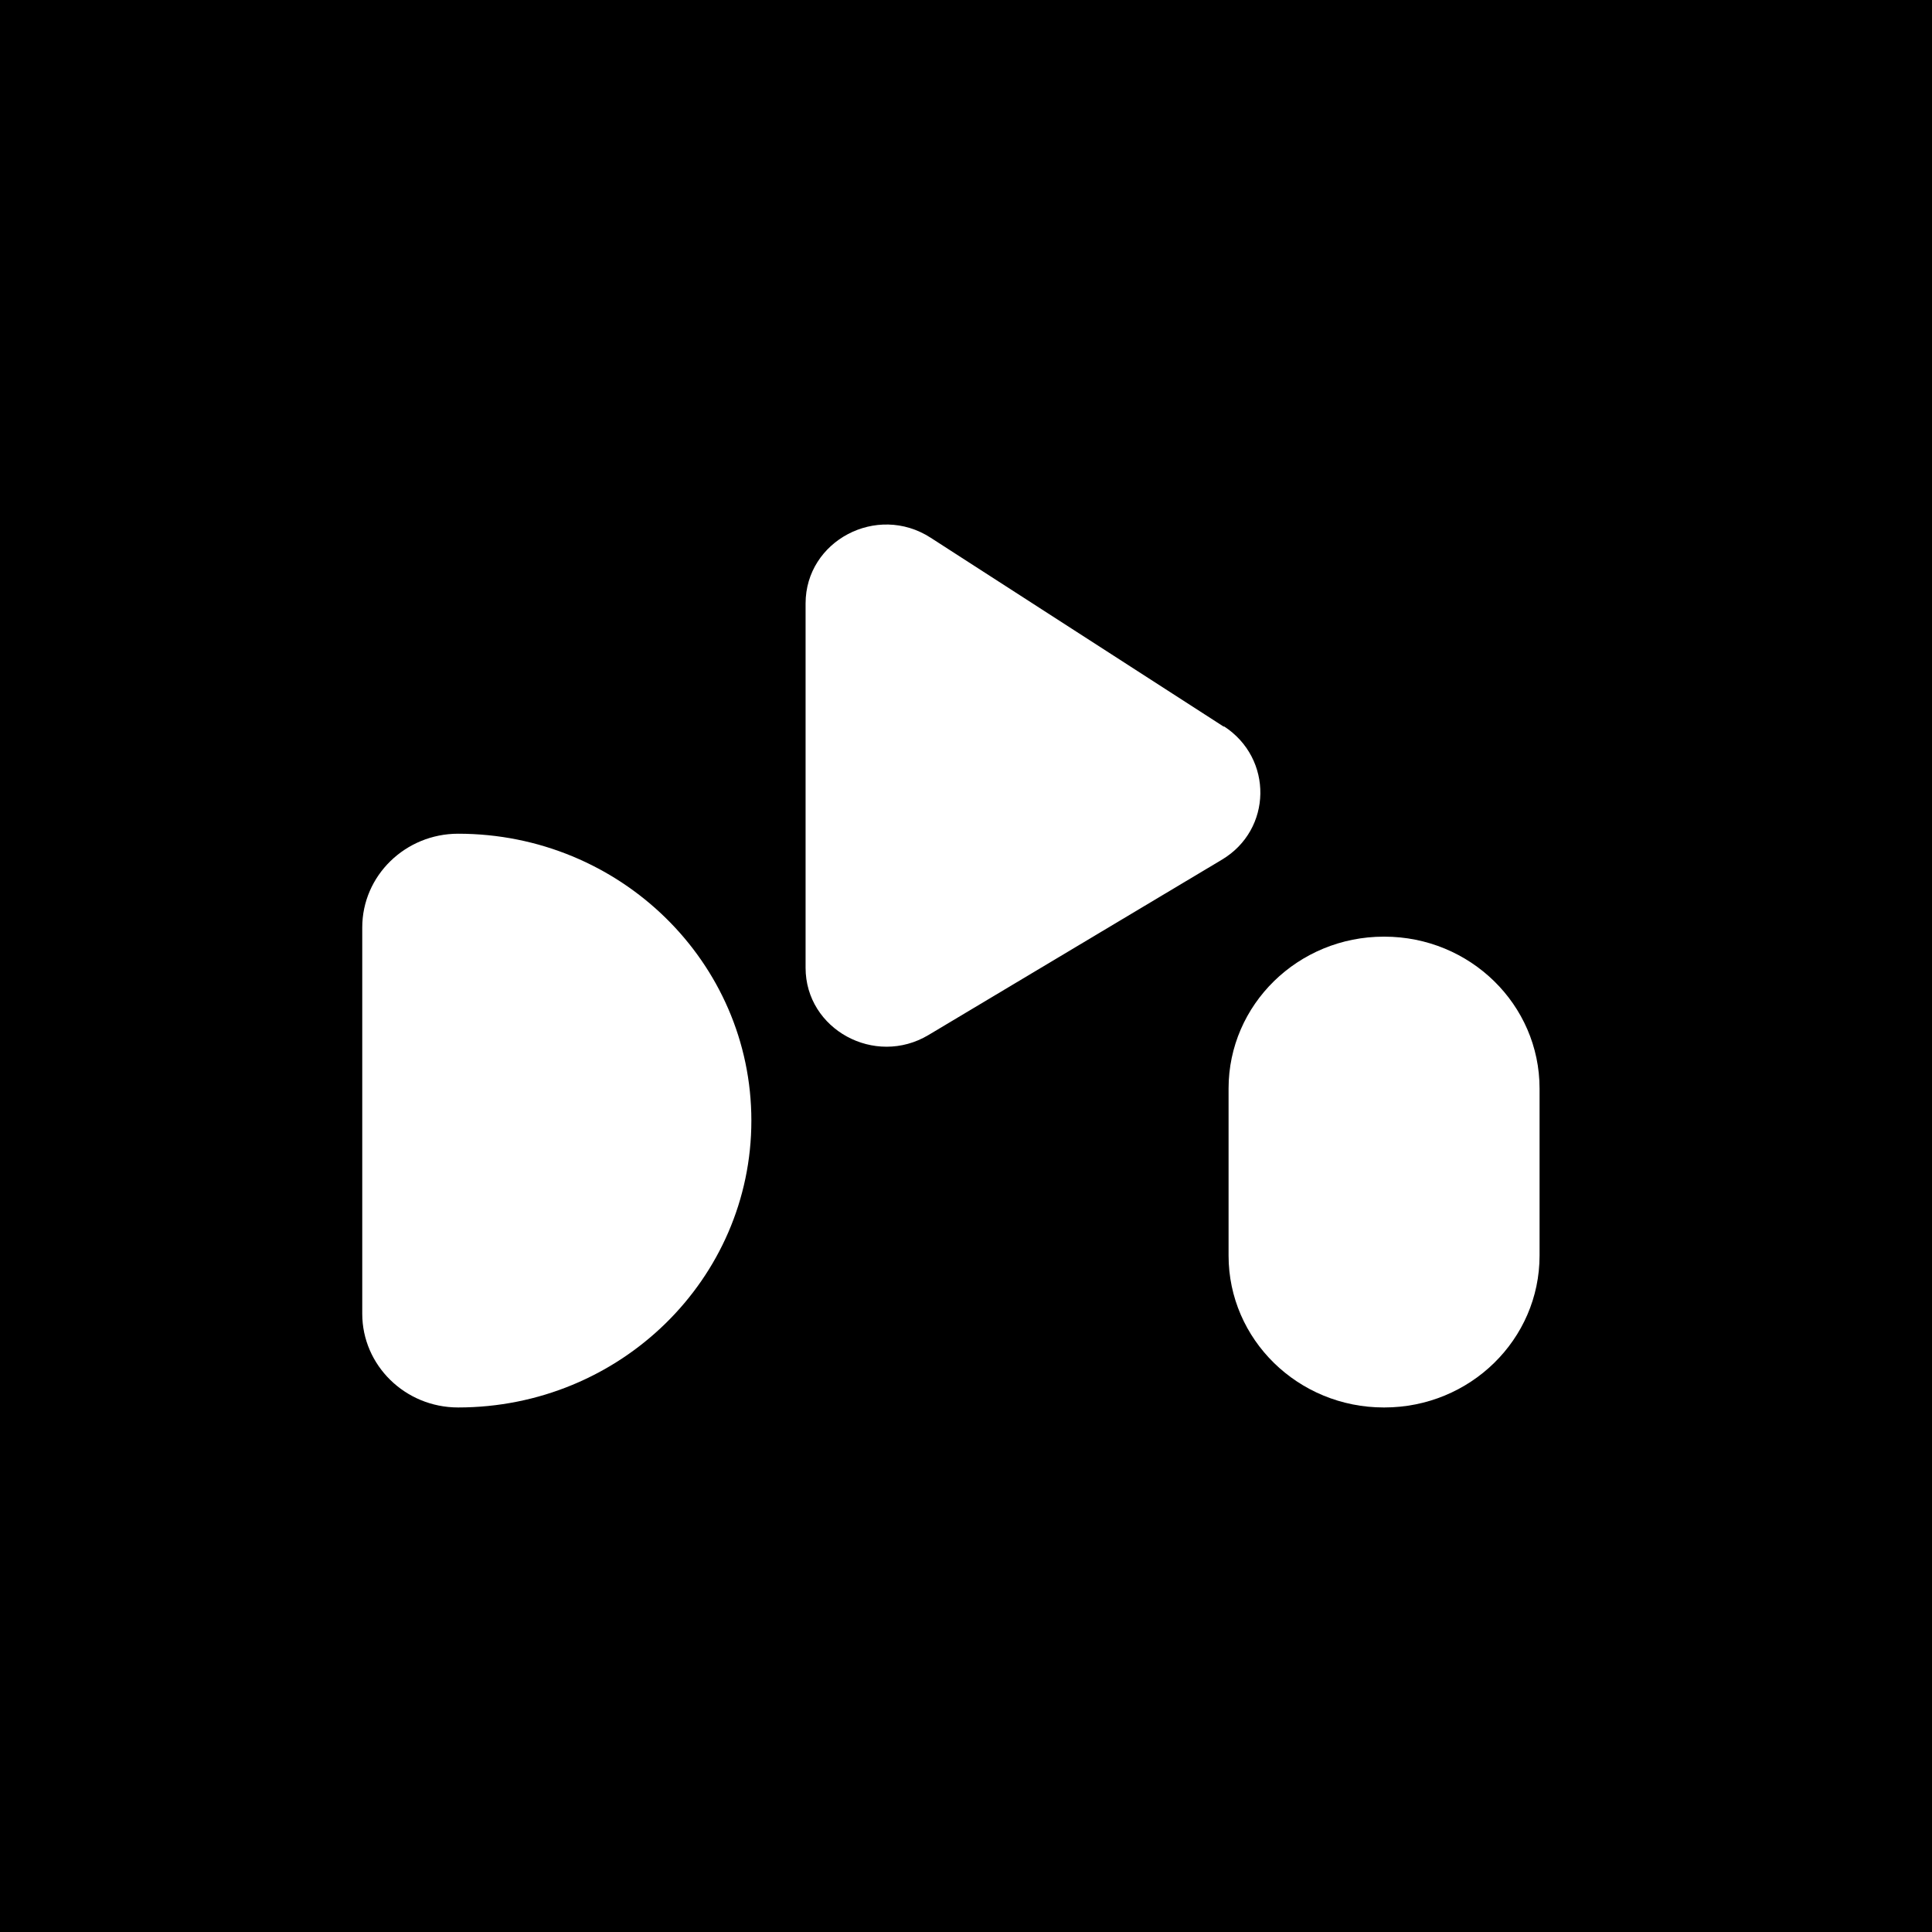 <svg width="32" height="32" viewBox="0 0 32 32" fill="none" xmlns="http://www.w3.org/2000/svg">
<rect width="32" height="32" fill="black"/>
<path d="M22.929 15.514H22.92C21.5 15.514 20.349 16.64 20.349 18.029V20.797C20.349 22.186 21.5 23.312 22.92 23.312H22.929C24.349 23.312 25.5 22.186 25.5 20.797V18.029C25.5 16.64 24.349 15.514 22.929 15.514Z" fill="white"/>
<path d="M20.271 12.037L15.414 8.906C14.525 8.332 13.343 8.957 13.343 9.995V16.029C13.343 17.05 14.49 17.675 15.379 17.143L20.237 14.24C21.074 13.742 21.091 12.56 20.271 12.029V12.037Z" fill="white"/>
<path d="M7.588 13.809C6.716 13.809 6 14.501 6 15.362V21.76C6 22.612 6.708 23.312 7.588 23.312C10.271 23.312 12.445 21.186 12.445 18.561C12.445 15.936 10.271 13.809 7.588 13.809Z" fill="white"/>
</svg>
